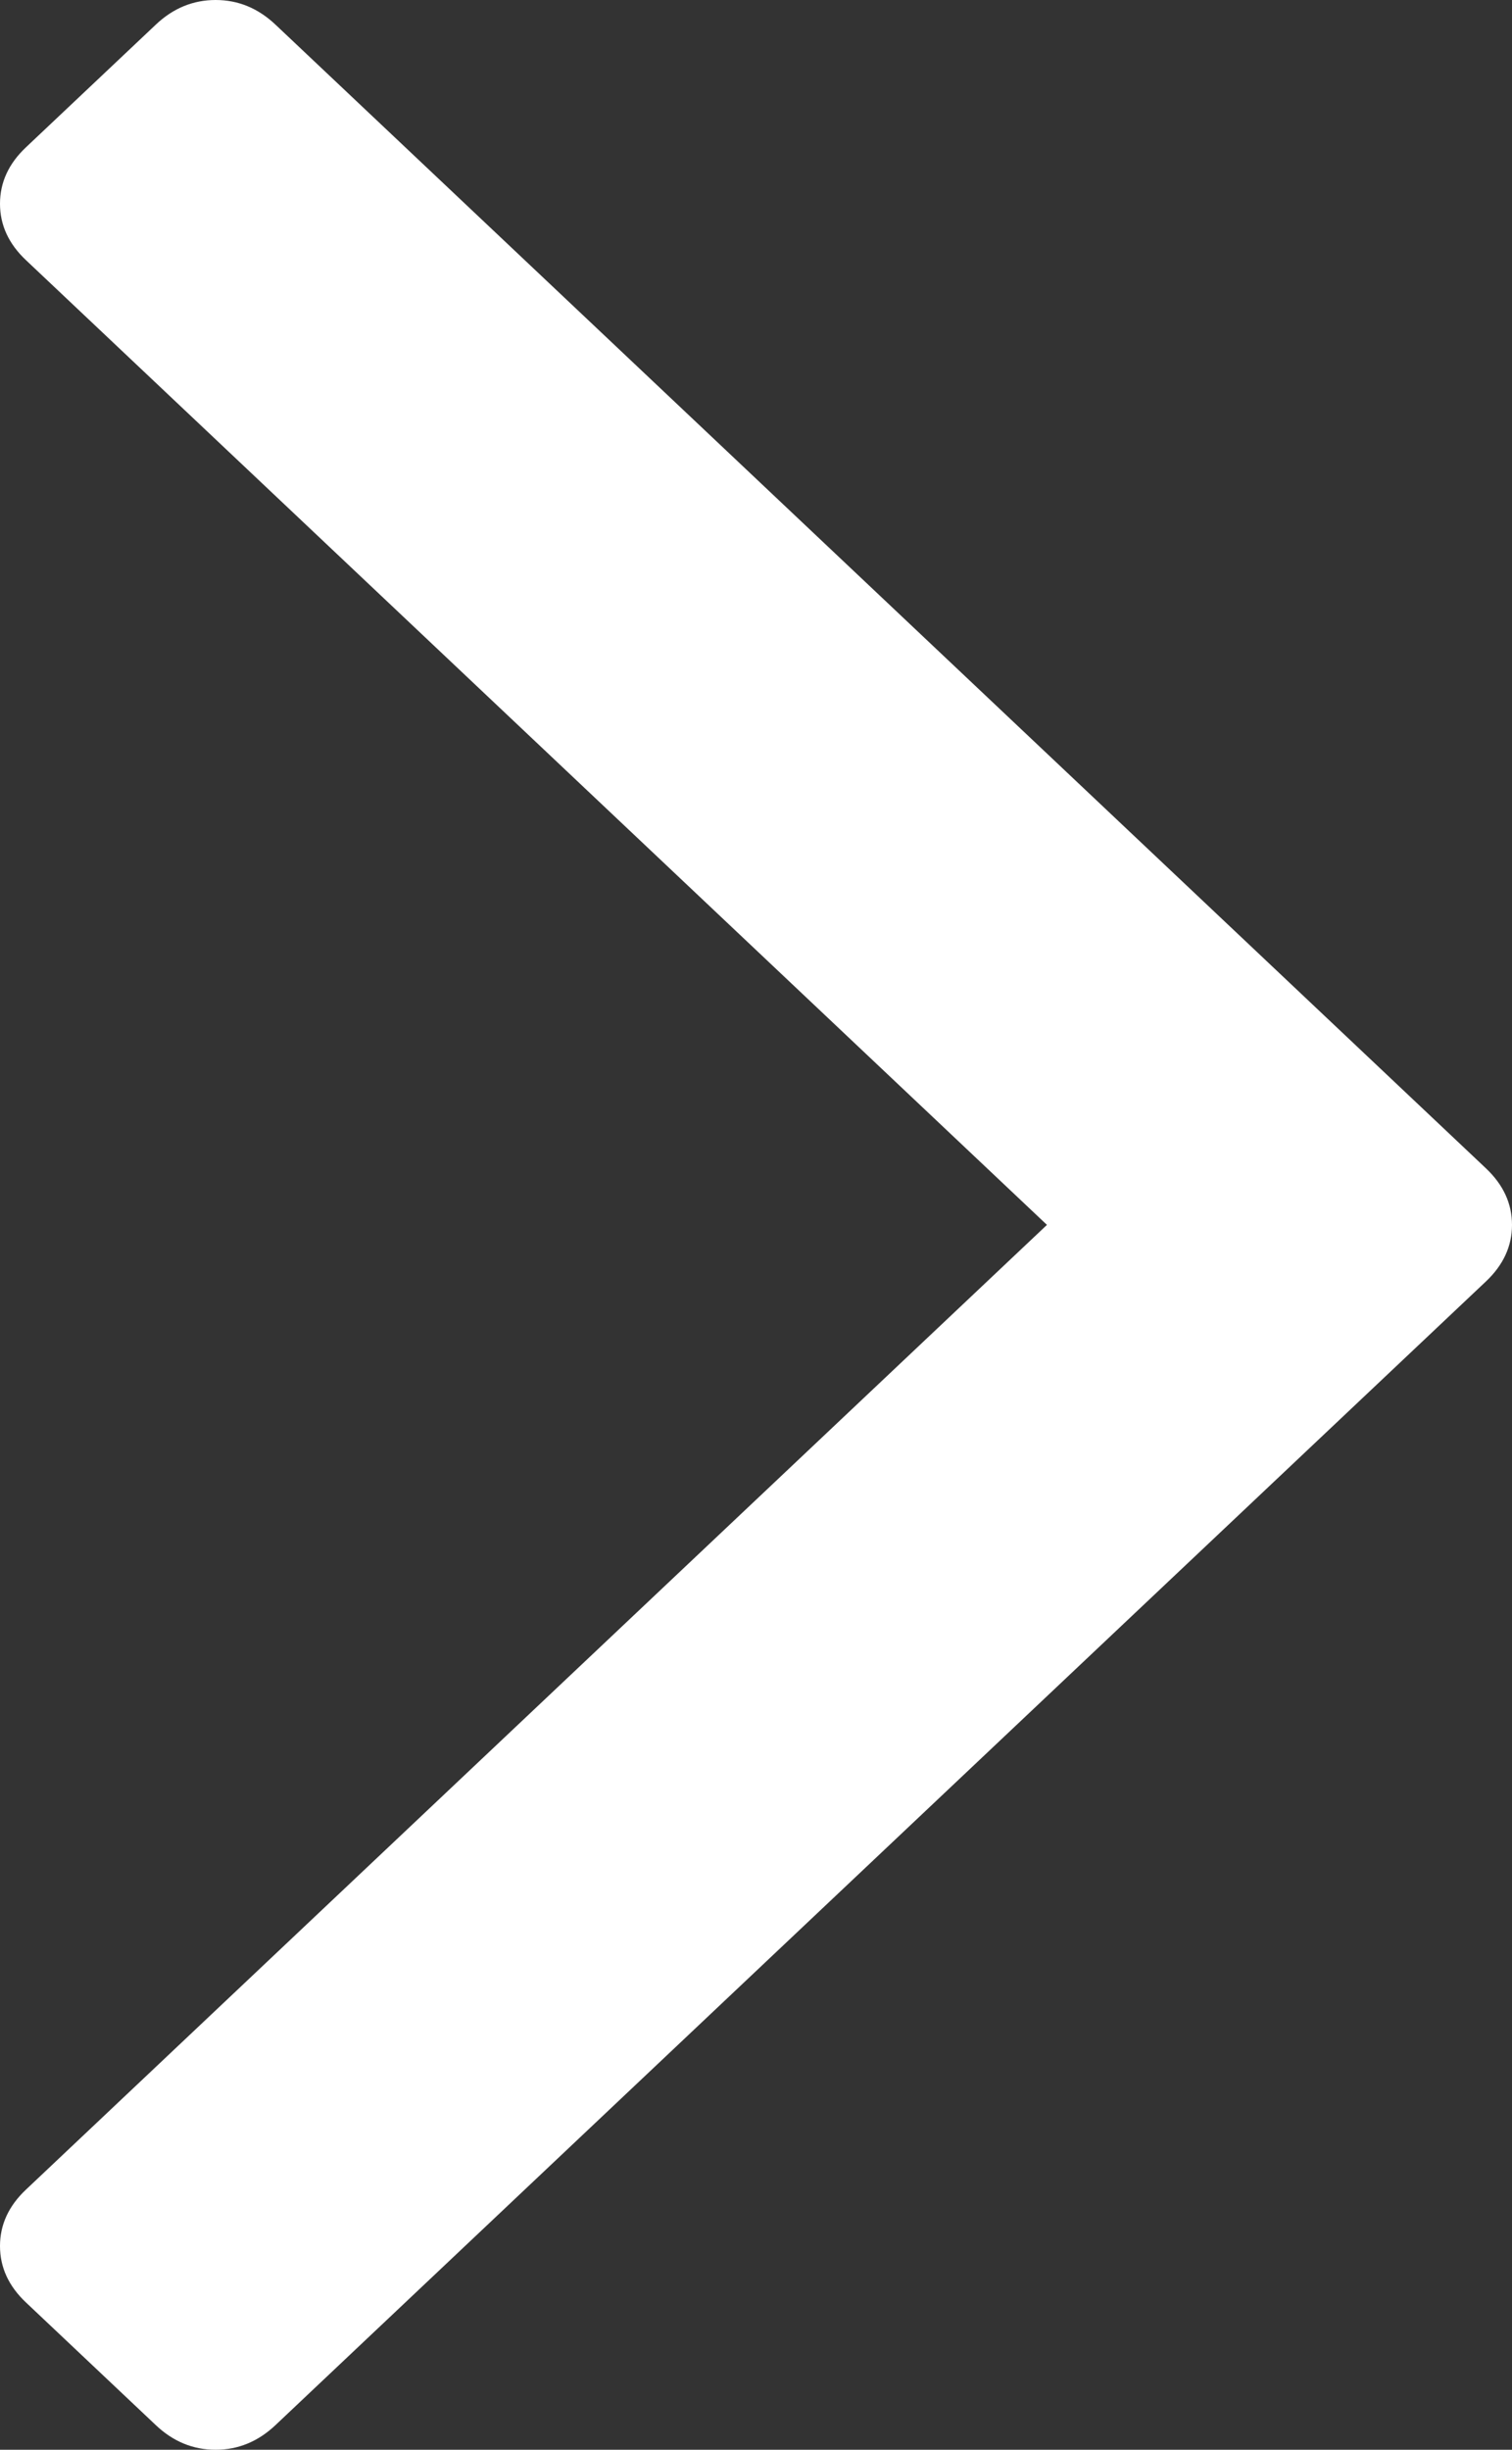 ﻿<?xml version="1.0" encoding="utf-8"?>
<svg version="1.1" xmlns:xlink="http://www.w3.org/1999/xlink" width="21px" height="34px" xmlns="http://www.w3.org/2000/svg">
  <rect width="100%" height="100%" fill="#333333" stroke="none"/>
  <g transform="matrix(1 0 0 1 -1109 -2022 )">
    <path d="M 20.639 16.216  C 20.88 16.444  21 16.705  21 17  C 21 17.295  20.88 17.556  20.639 17.784  L 3.825 33.659  C 3.584 33.886  3.308 34  2.995 34  C 2.682 34  2.405 33.886  2.165 33.659  L 0.361 31.956  C 0.12 31.729  0 31.468  0 31.172  C 0 30.877  0.12 30.616  0.361 30.389  L 14.541 17  L 0.361 3.611  C 0.12 3.384  0 3.123  0 2.828  C 0 2.532  0.12 2.271  0.361 2.044  L 2.165 0.341  C 2.405 0.114  2.682 0  2.995 0  C 3.308 0  3.584 0.114  3.825 0.341  L 20.639 16.216  Z " fill-rule="nonzero" fill="#ffffff" stroke="none" transform="matrix(1 0 0 1 1109 2022 )" />
  </g>
</svg>
